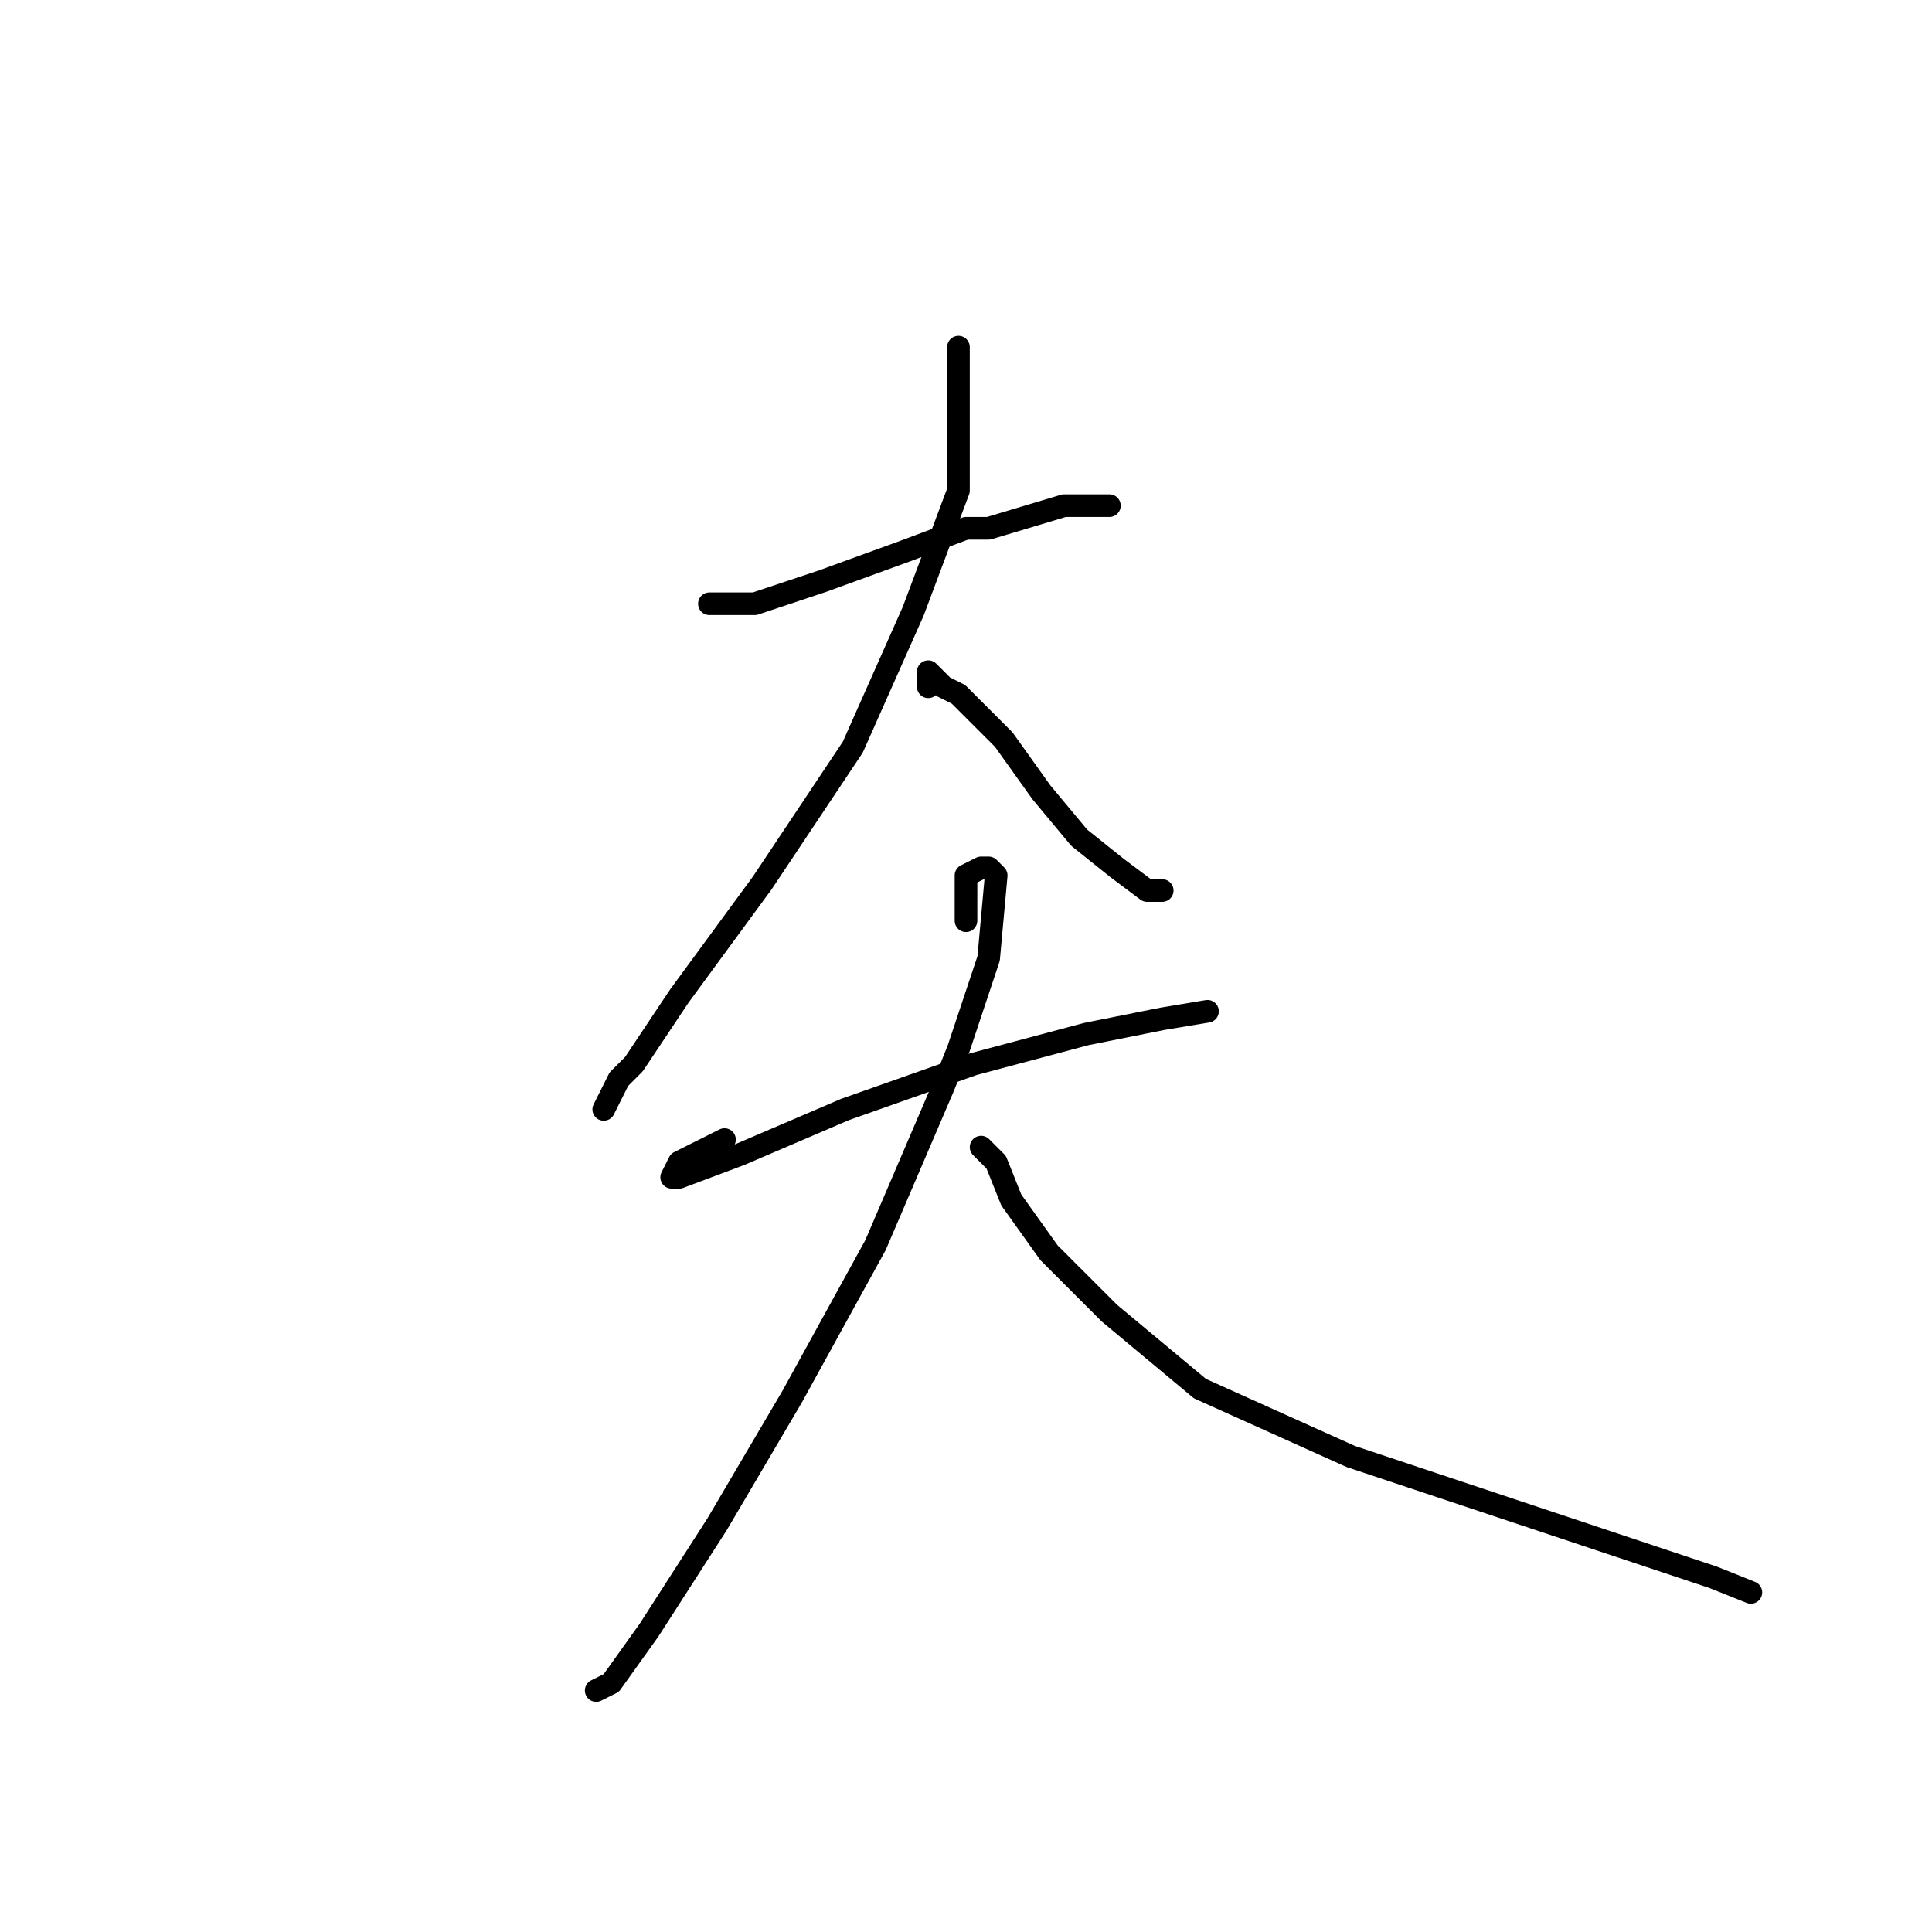 <?xml version="1.0" standalone="no"?>
    <svg width="256" height="256" xmlns="http://www.w3.org/2000/svg" version="1.1">
    <polyline stroke="black" stroke-width="3" stroke-linecap="round" fill="transparent" stroke-linejoin="round" points="96 80 95 80 94 80 95 80 100 80 109 77 120 73 128 70 131 70 141 67 147 67 147 67 " />
        <polyline stroke="black" stroke-width="3" stroke-linecap="round" fill="transparent" stroke-linejoin="round" points="127 46 127 51 127 56 127 65 121 81 113 99 101 117 90 132 84 141 82 143 80 147 80 147 " />
        <polyline stroke="black" stroke-width="3" stroke-linecap="round" fill="transparent" stroke-linejoin="round" points="123 91 123 90 123 89 125 91 127 92 133 98 138 105 143 111 148 115 152 118 154 118 154 118 " />
        <polyline stroke="black" stroke-width="3" stroke-linecap="round" fill="transparent" stroke-linejoin="round" points="96 151 94 152 92 153 90 154 89 156 90 156 98 153 112 147 129 141 144 137 154 135 160 134 160 134 " />
        <polyline stroke="black" stroke-width="3" stroke-linecap="round" fill="transparent" stroke-linejoin="round" points="128 122 128 119 128 116 130 115 131 115 132 116 131 127 127 139 125 144 116 165 105 185 95 202 86 216 81 223 79 224 79 224 " />
        <polyline stroke="black" stroke-width="3" stroke-linecap="round" fill="transparent" stroke-linejoin="round" points="130 152 131 153 132 154 134 159 139 166 147 174 159 184 179 193 197 199 203 201 227 209 232 211 232 211 " />
        </svg>